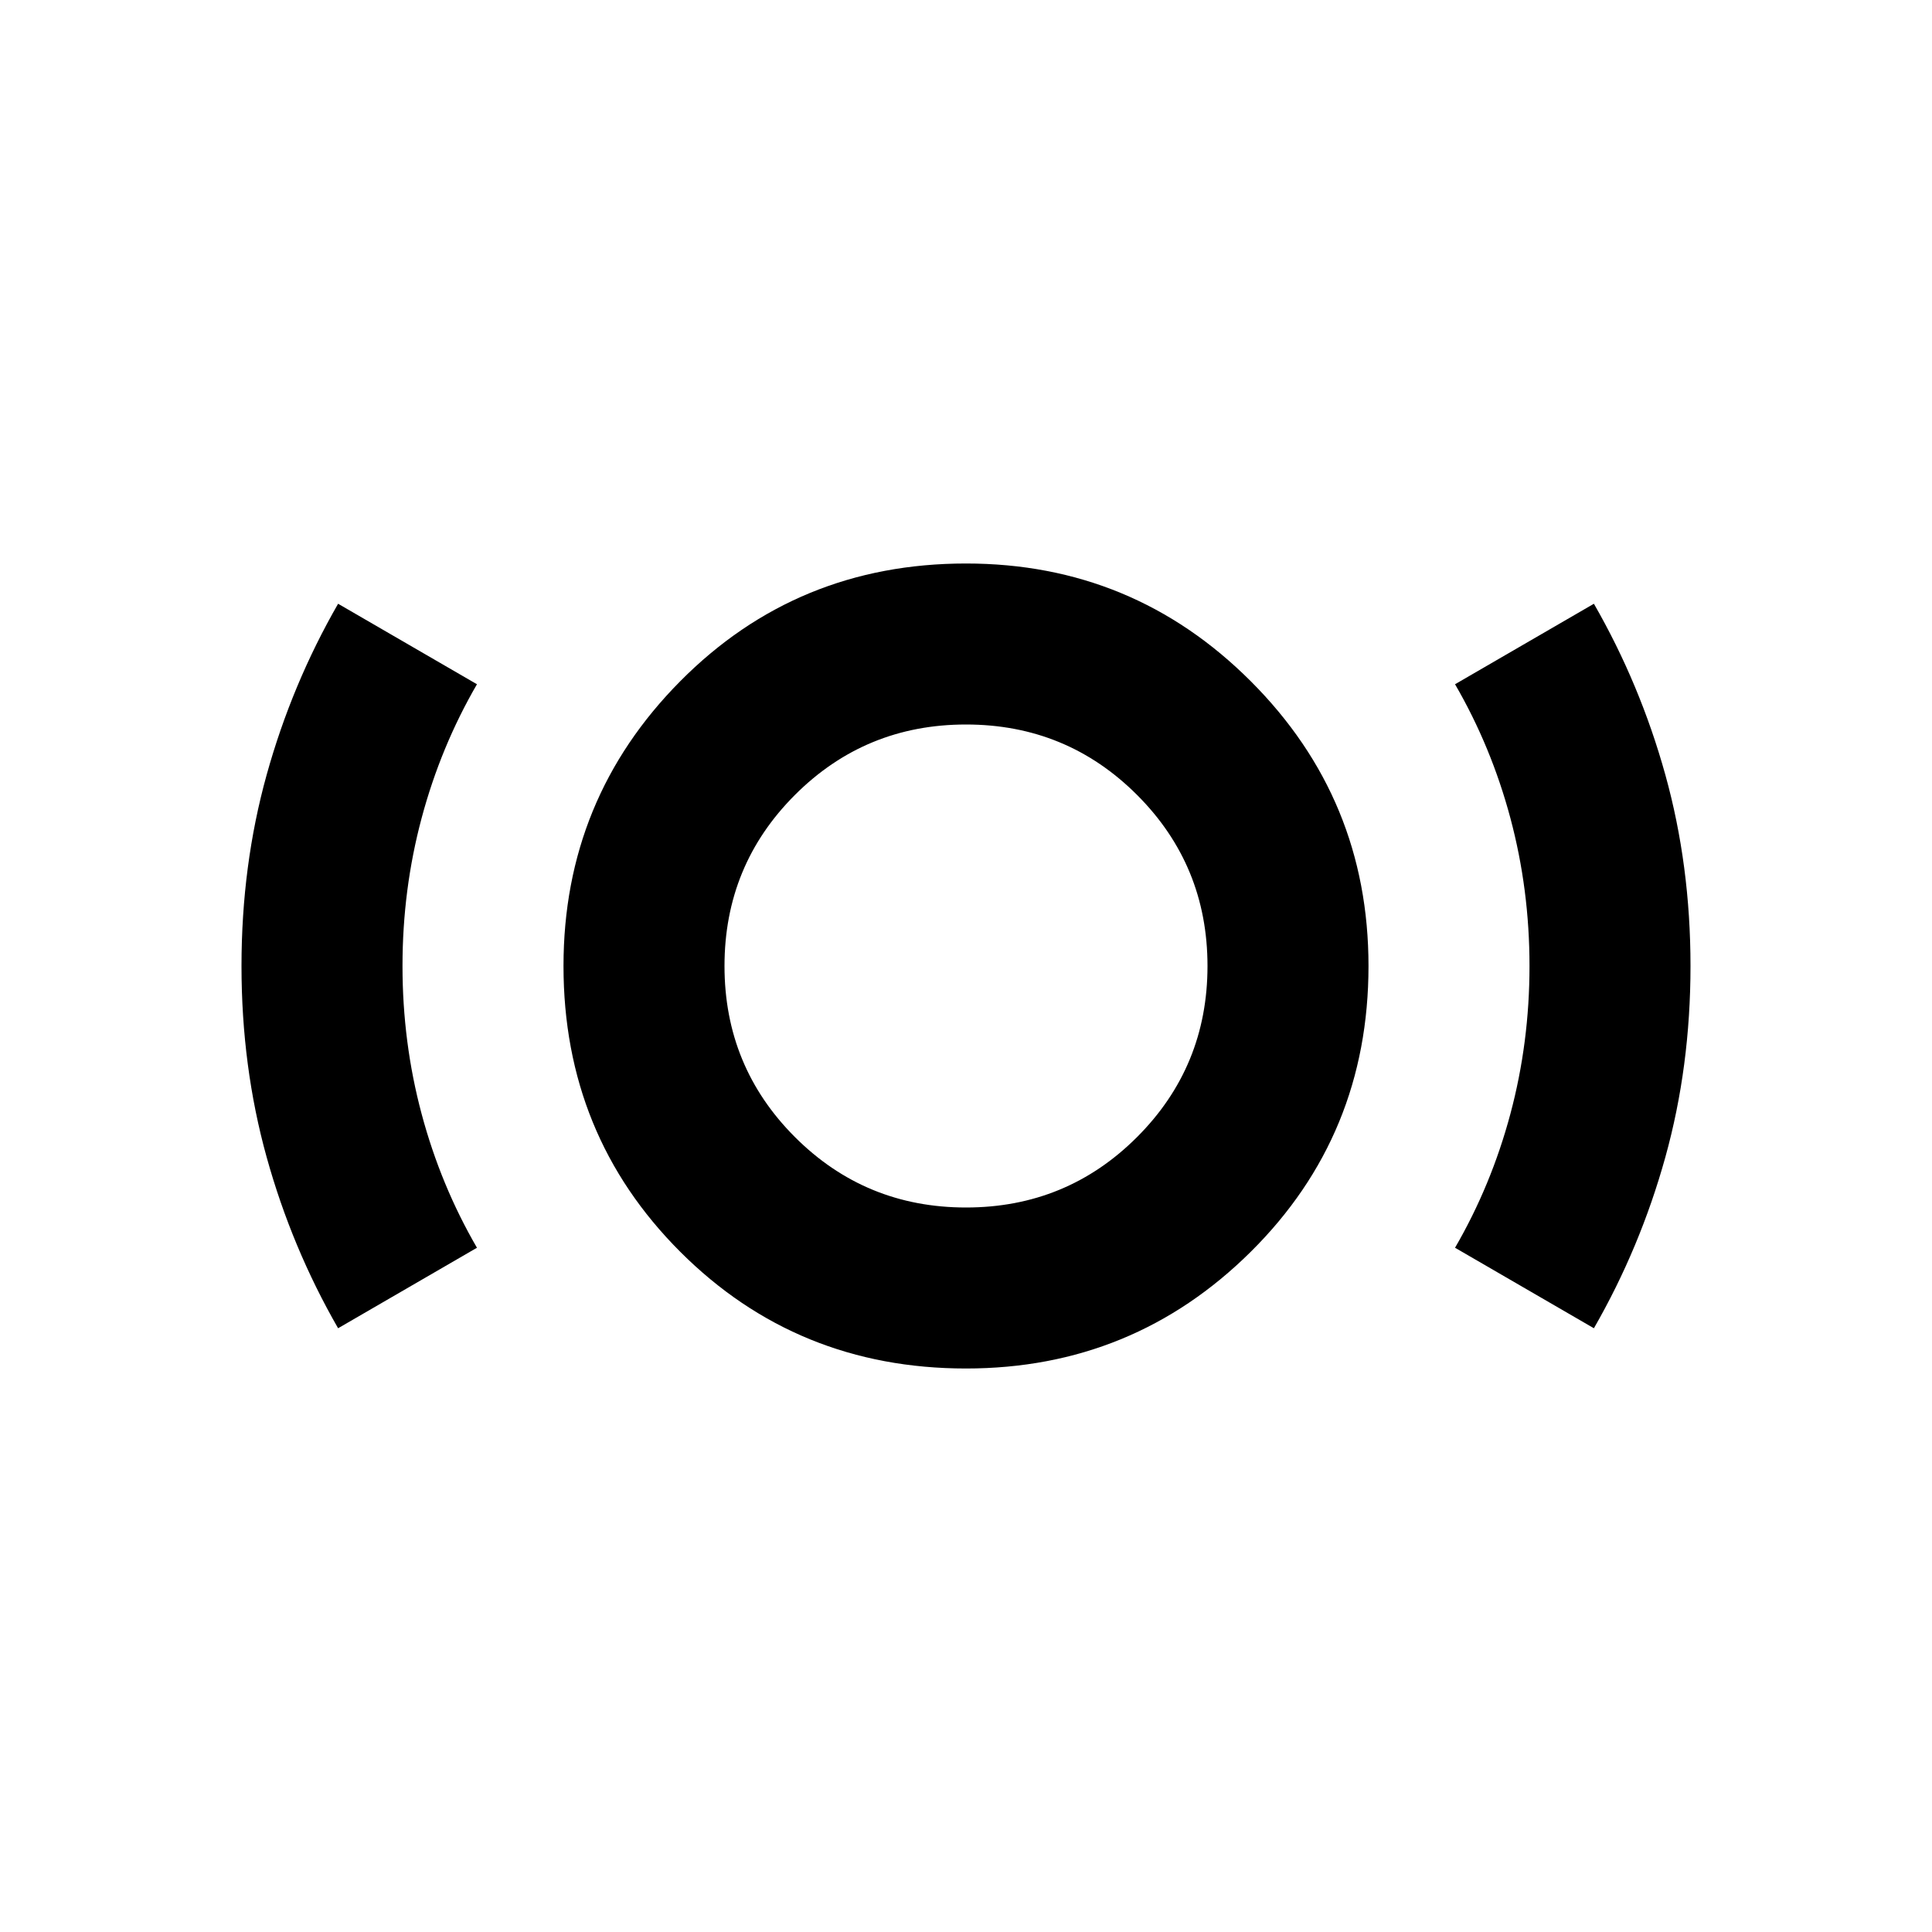 <svg xmlns="http://www.w3.org/2000/svg" height="24" viewBox="0 -960 960 960" width="24"><path d="M480-280q-84 0-142-58t-58-142q0-83 58-141.5T480-680q83 0 141.5 58.5T680-480q0 84-58.5 142T480-280Zm0-80q50 0 85-35t35-85q0-50-35-85t-85-35q-50 0-85 35t-35 85q0 50 35 85t85 35Zm-312 60q-23-40-35.5-85T120-480q0-50 12.5-95t35.5-85l69 40q-18 31-27.5 66.5T200-480q0 38 9.5 73.5T237-340l-69 40Zm624 0-69-40q18-31 27.5-66.5T760-480q0-38-9.5-73.5T723-620l69-40q23 40 35.5 85t12.5 95q0 50-12.5 95T792-300ZM480-480Z"/></svg>